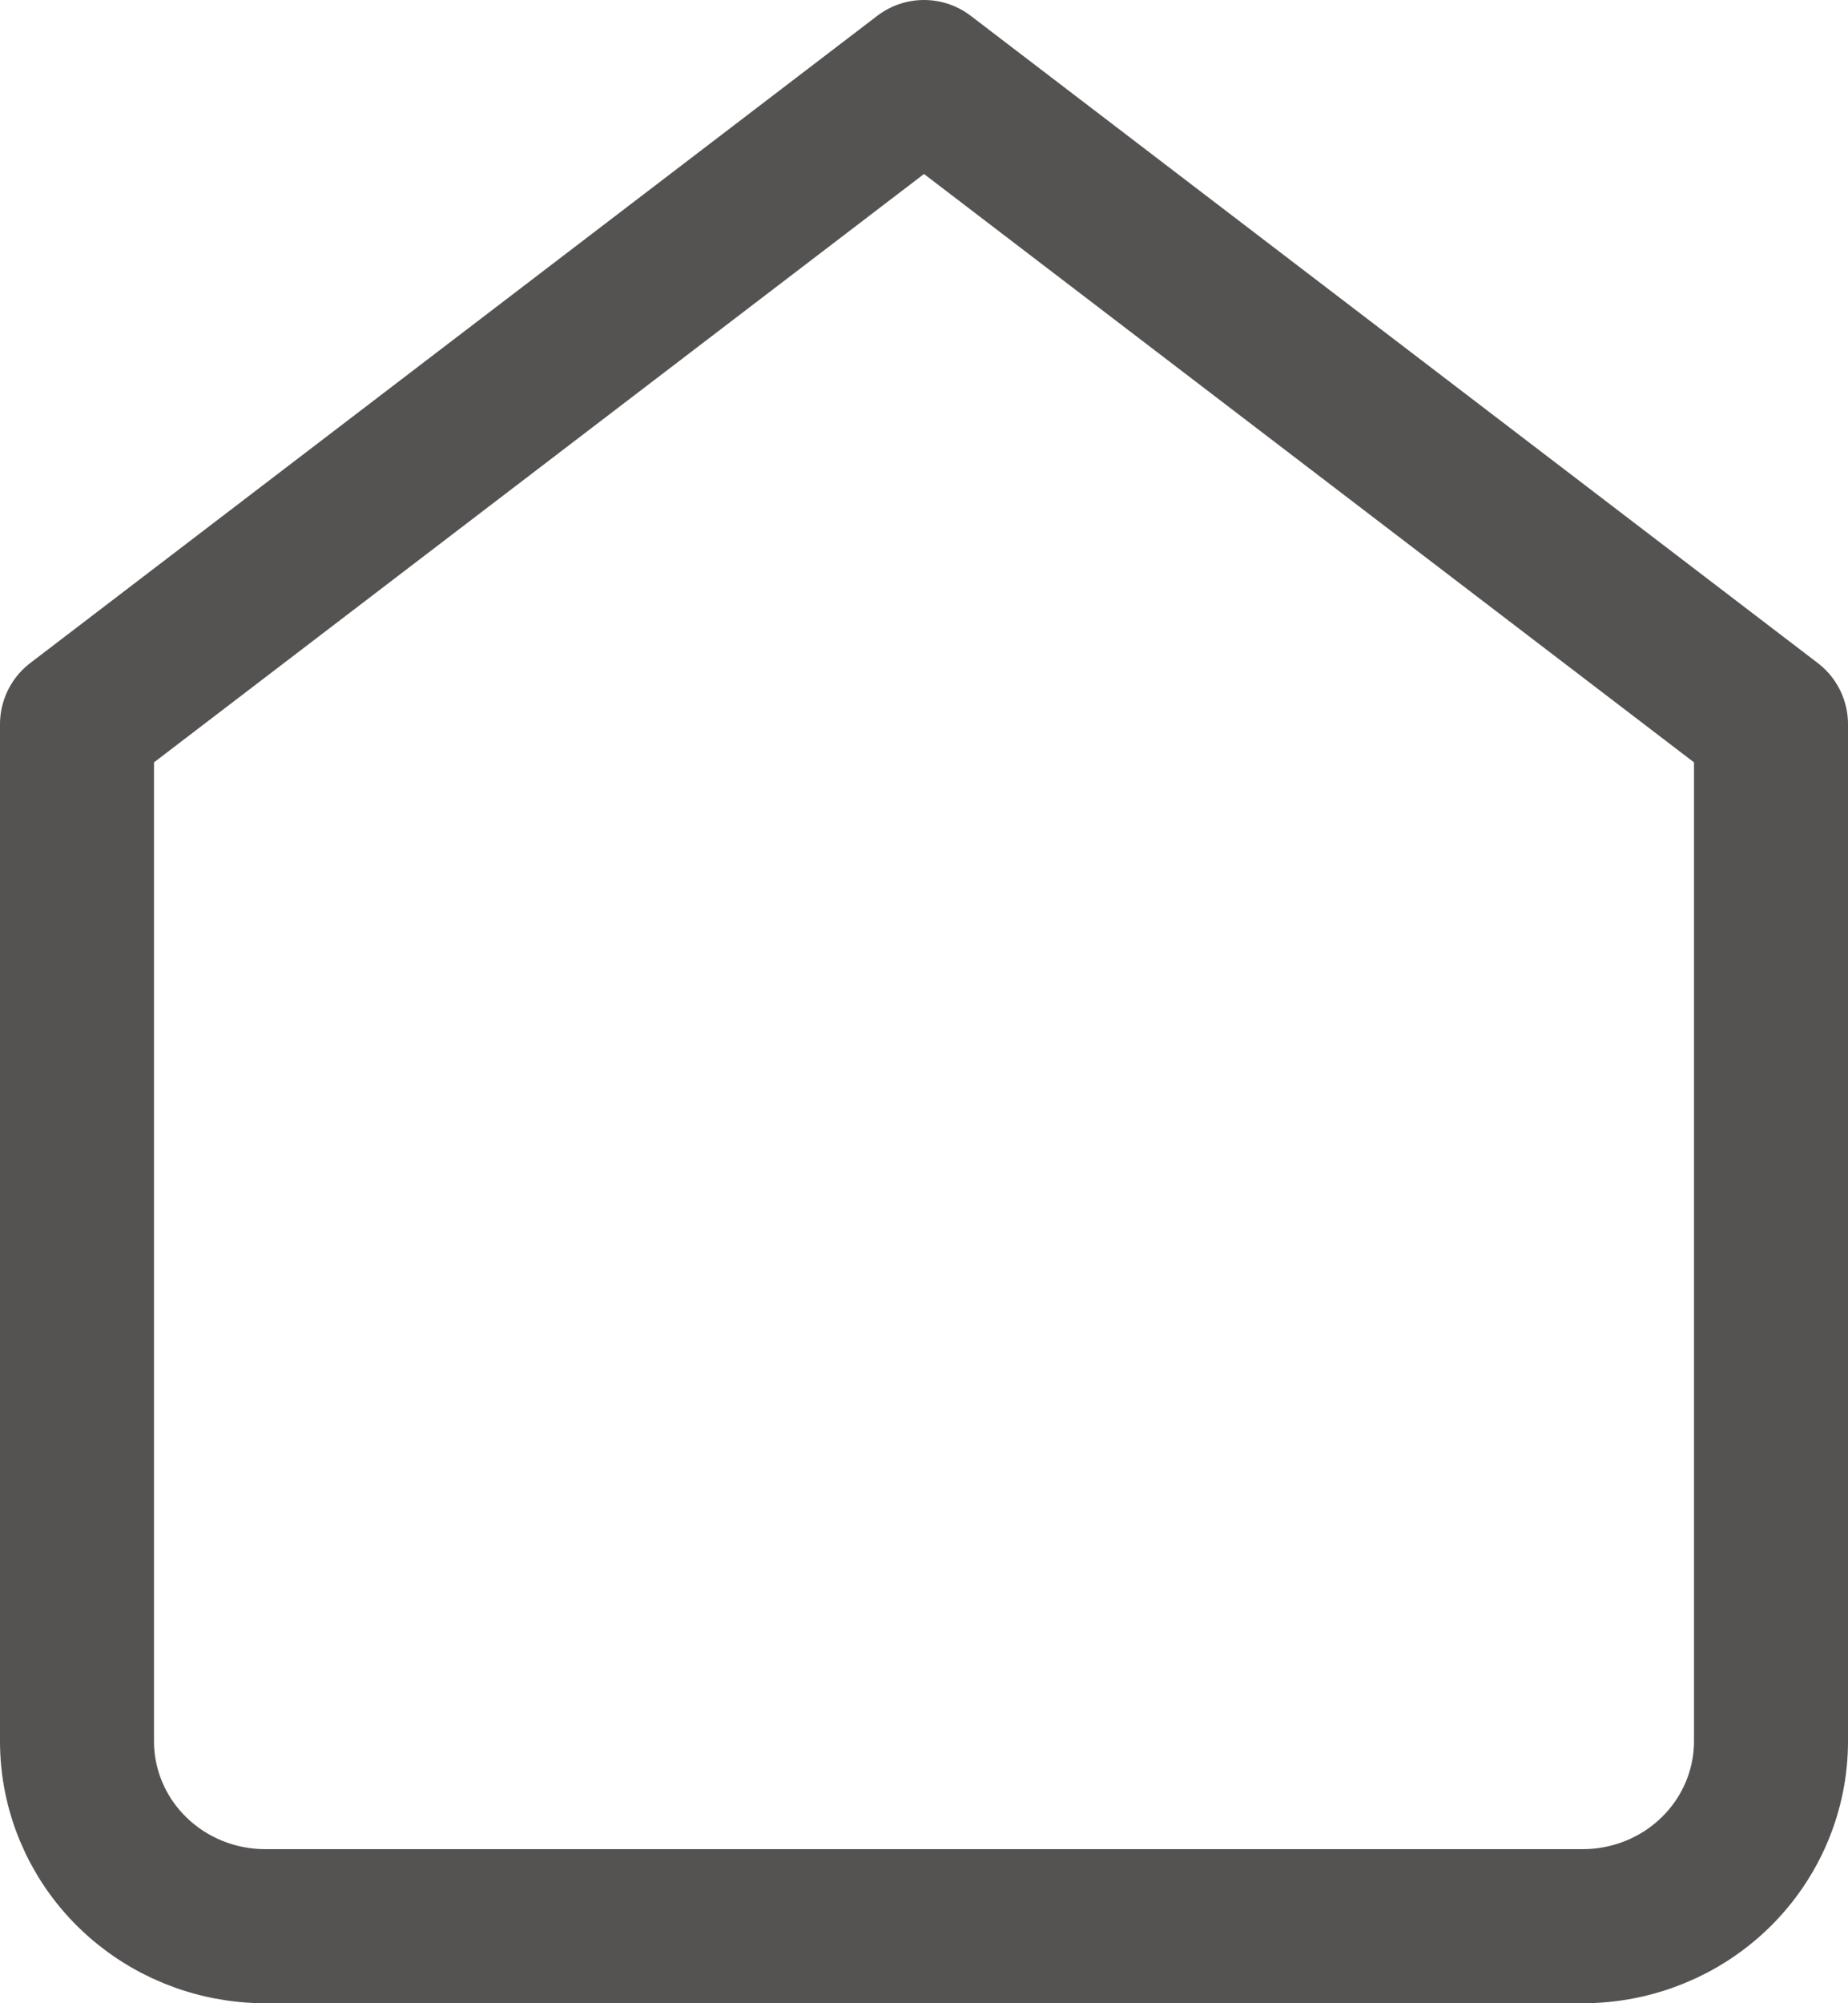 <svg width="24" height="26" viewBox="0 0 24 26" fill="none" xmlns="http://www.w3.org/2000/svg">
<path id="Vector" d="M1 9.4L12 1L23 9.4V22.6C23 23.236 22.742 23.847 22.284 24.297C21.826 24.747 21.204 25 20.555 25H3.444C2.796 25 2.174 24.747 1.716 24.297C1.257 23.847 1 23.236 1 22.6V9.4Z" stroke="#555252" stroke-width="2" stroke-linecap="round" stroke-linejoin="round"/>
</svg>
